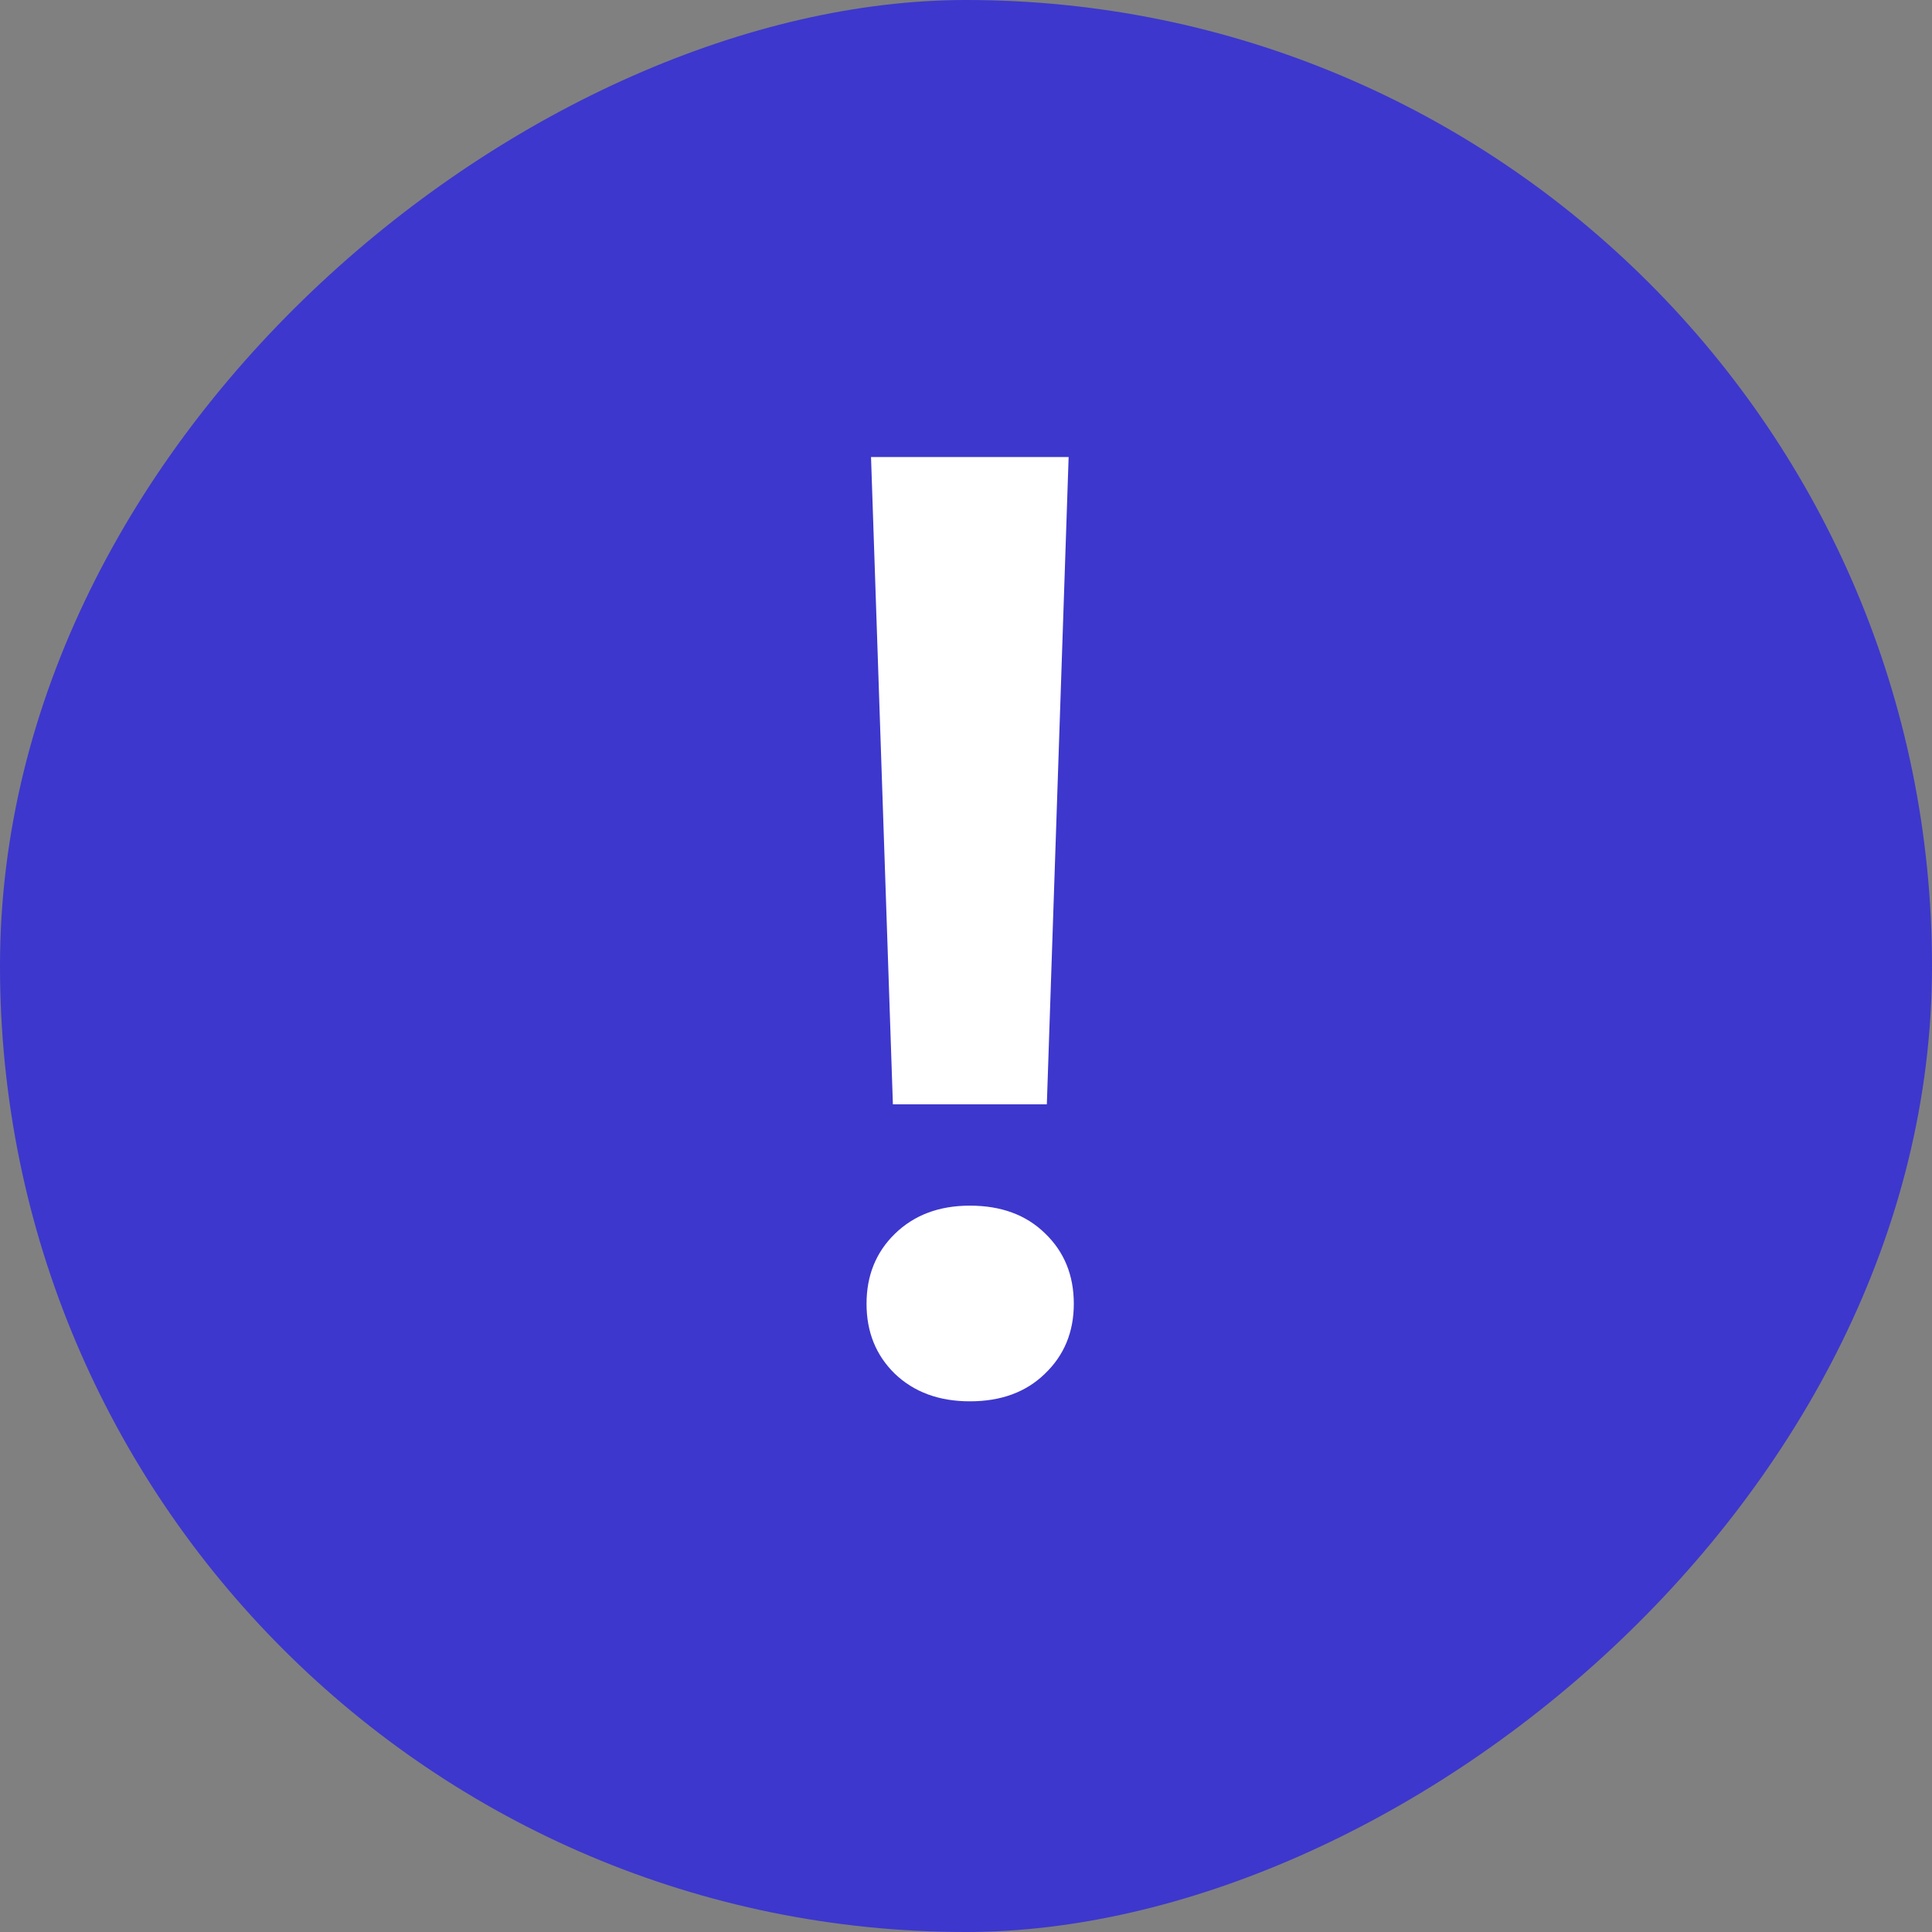 <svg width="25" height="25" viewBox="0 0 25 25" fill="none" xmlns="http://www.w3.org/2000/svg">
<rect x="0" y="0" width="25" height="25" fill="#808080" stroke="none"/>
<rect y="25" width="25" height="25" rx="12.5" transform="rotate(-90 0 25)" fill="#3D37CD"/>
<path d="M13.546 14.29H11.554L11.271 5.914H13.828L13.546 14.29ZM12.55 15.601C12.954 15.601 13.277 15.72 13.521 15.958C13.77 16.196 13.895 16.5 13.895 16.871C13.895 17.236 13.77 17.538 13.521 17.776C13.277 18.014 12.954 18.133 12.55 18.133C12.151 18.133 11.828 18.014 11.579 17.776C11.335 17.538 11.213 17.236 11.213 16.871C11.213 16.506 11.335 16.204 11.579 15.966C11.828 15.723 12.151 15.601 12.55 15.601Z" fill="white"/>
</svg>
